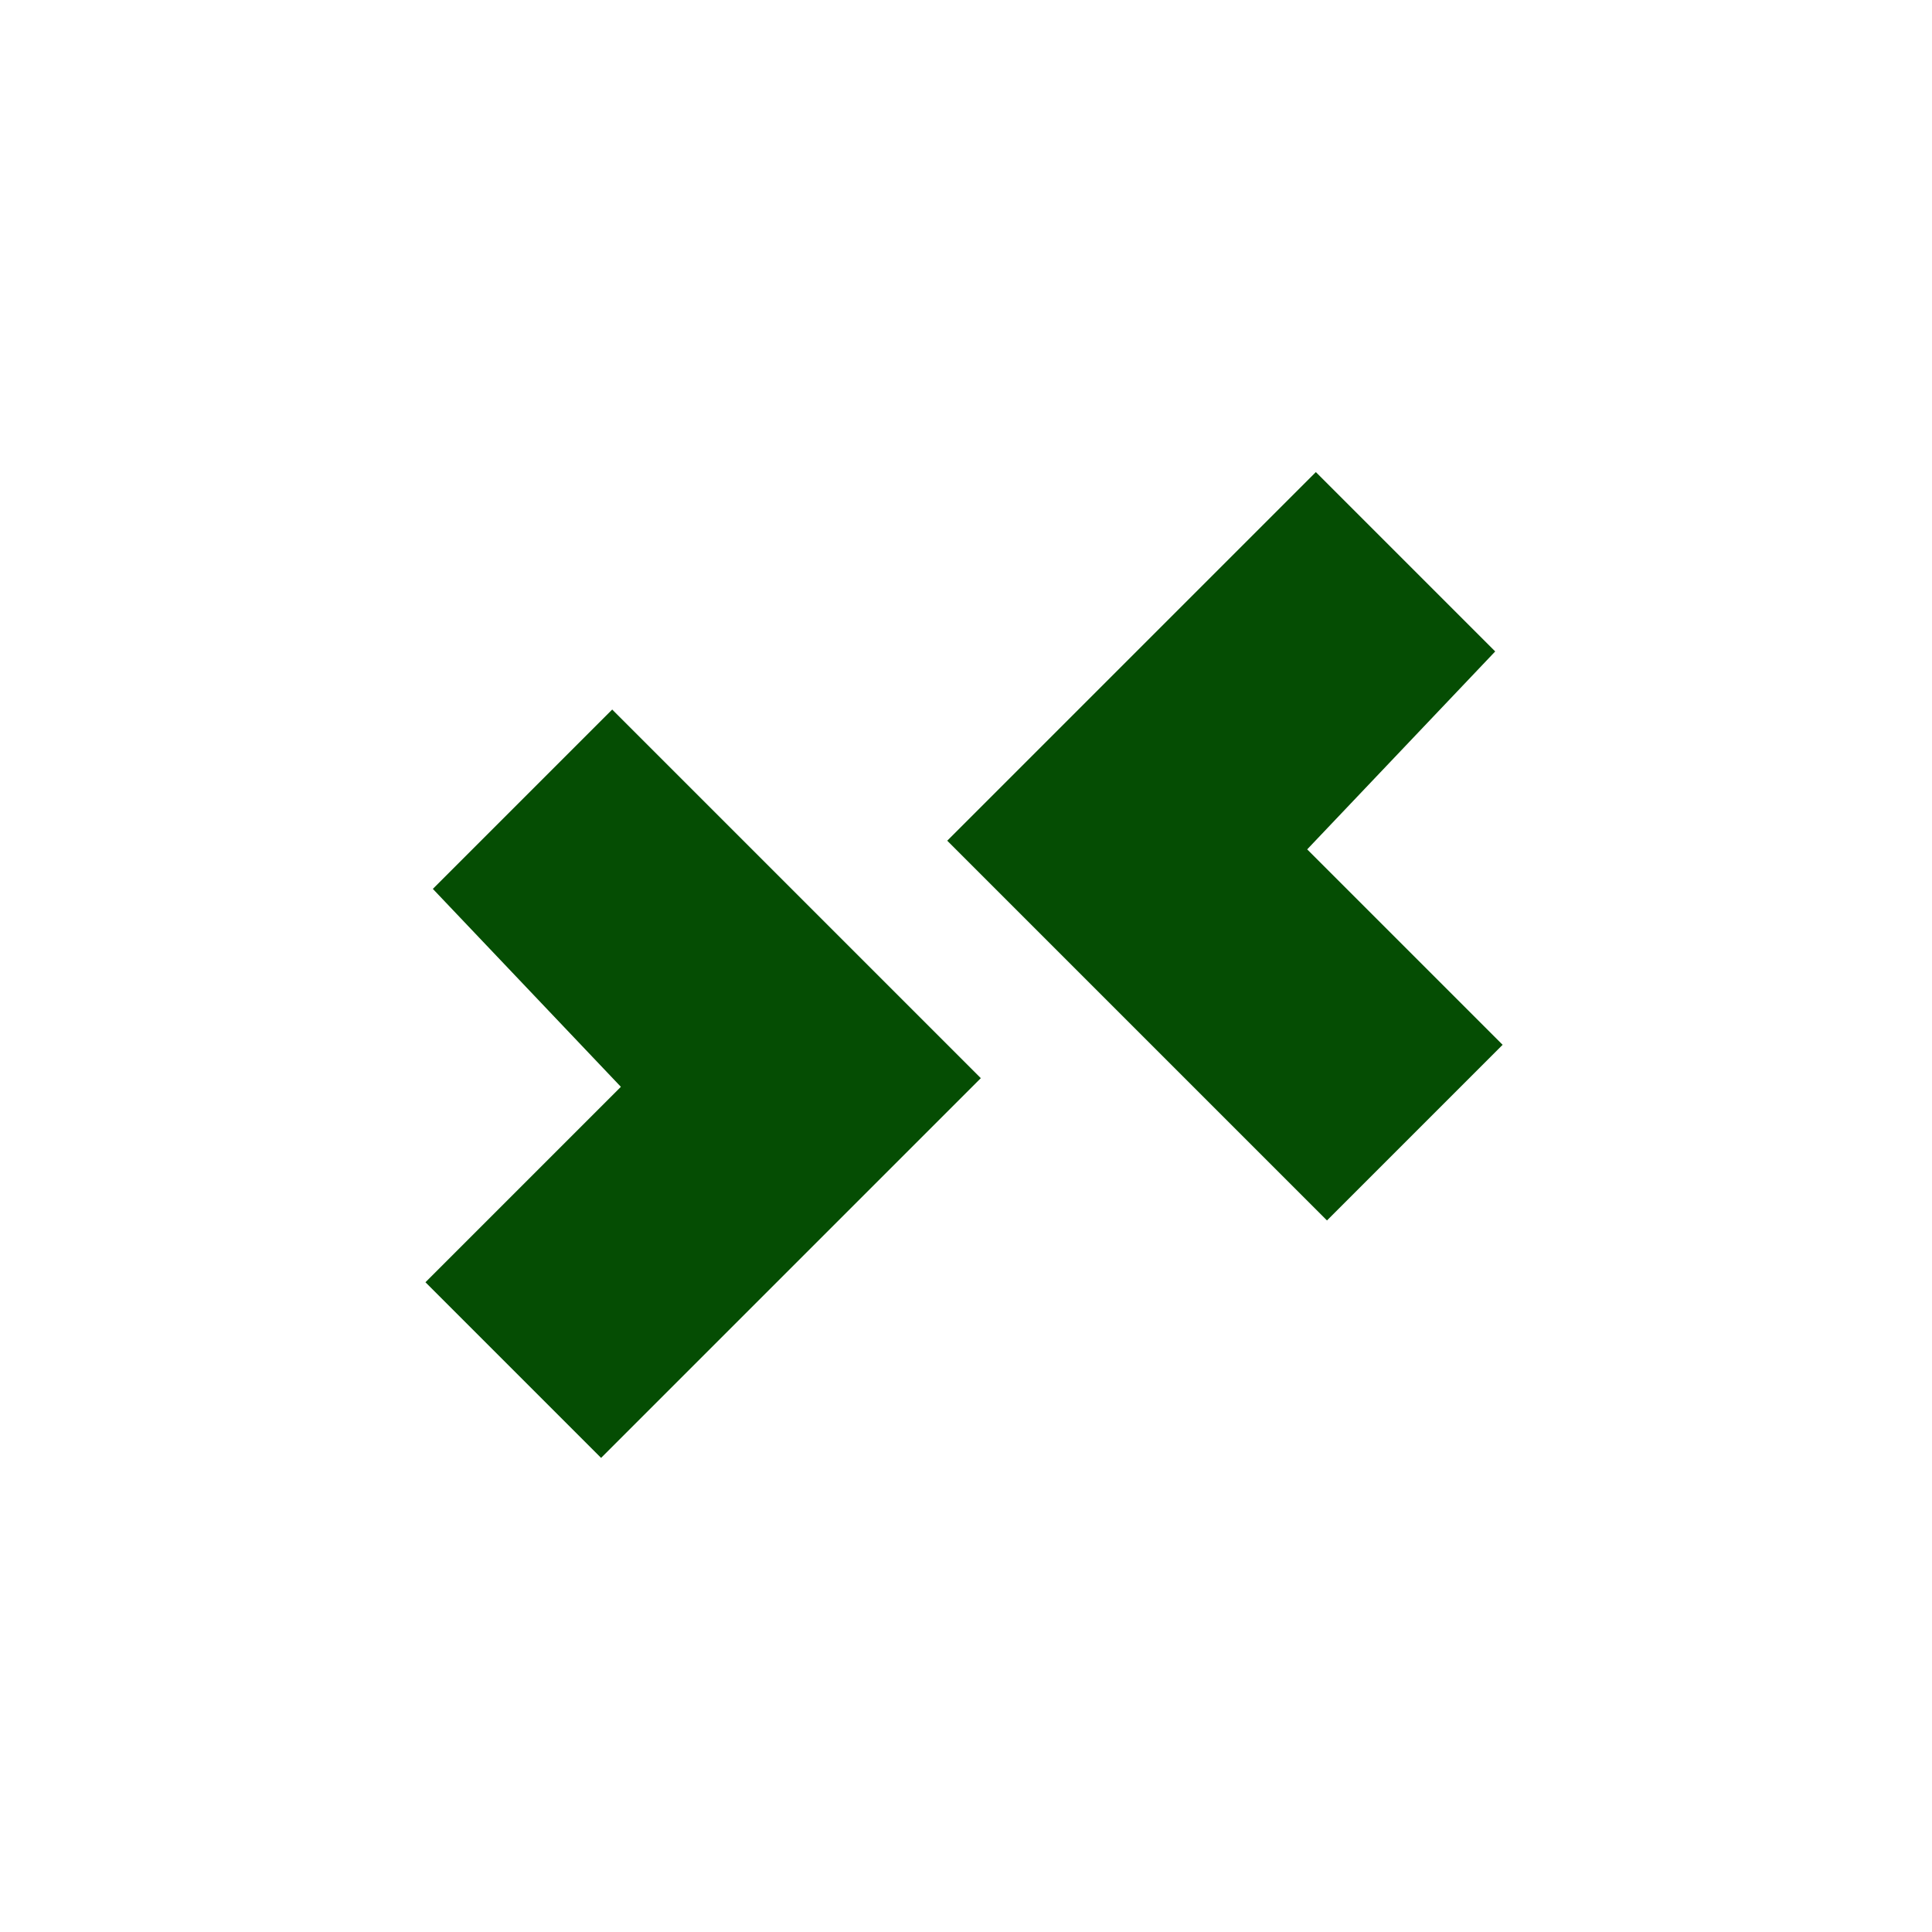 <?xml version="1.0" encoding="UTF-8" standalone="no"?>
<svg
   xmlns:dc="http://purl.org/dc/elements/1.1/"
   xmlns:cc="http://creativecommons.org/ns#"
   xmlns:rdf="http://www.w3.org/1999/02/22-rdf-syntax-ns#"
   xmlns:svg="http://www.w3.org/2000/svg"
   xmlns="http://www.w3.org/2000/svg"
   xmlns:sodipodi="http://sodipodi.sourceforge.net/DTD/sodipodi-0.dtd"
   xmlns:inkscape="http://www.inkscape.org/namespaces/inkscape"
   height="512"
   viewBox="0 0 512 512"
   width="512"
   version="1.1"
   id="svg2"
   inkscape:version="0.91 r"
   sodipodi:docname="krdc.svg">
  <defs
     id="defs19" />
  <sodipodi:namedview
     pagecolor="#ffffff"
     bordercolor="#666666"
     borderopacity="1"
     objecttolerance="10"
     gridtolerance="10"
     guidetolerance="10"
     inkscape:pageopacity="0"
     inkscape:pageshadow="2"
     inkscape:window-width="1920"
     inkscape:window-height="1028"
     id="namedview17"
     showgrid="false"
     inkscape:zoom="0.4609375"
     inkscape:cx="256"
     inkscape:cy="256"
     inkscape:window-x="0"
     inkscape:window-y="0"
     inkscape:window-maximized="1"
     inkscape:current-layer="svg2" />
  <g
     style="fill:#054D03;stroke:none"
     transform="matrix(1.298,0,0,1.298,-1241.7,-622.97)"
     id="g68">
    <path
       inkscape:connector-curvature="0"
       transform="translate(0,540.36)"
       d="m 1045,121.07 36.618,-36.618 75.26,75.26 -77.53,77.53 -35.86,-35.86 39.901,-39.901 z"
       id="path70"
       style="stroke:none" />
    <path
       inkscape:connector-curvature="0"
       d="m 1261.9,612.95 -36.618,-36.618 -75.26,75.26 77.53,77.53 35.86,-35.86 -39.901,-39.901 z"
       id="path72"
       style="stroke:none" />
  </g>
</svg>
